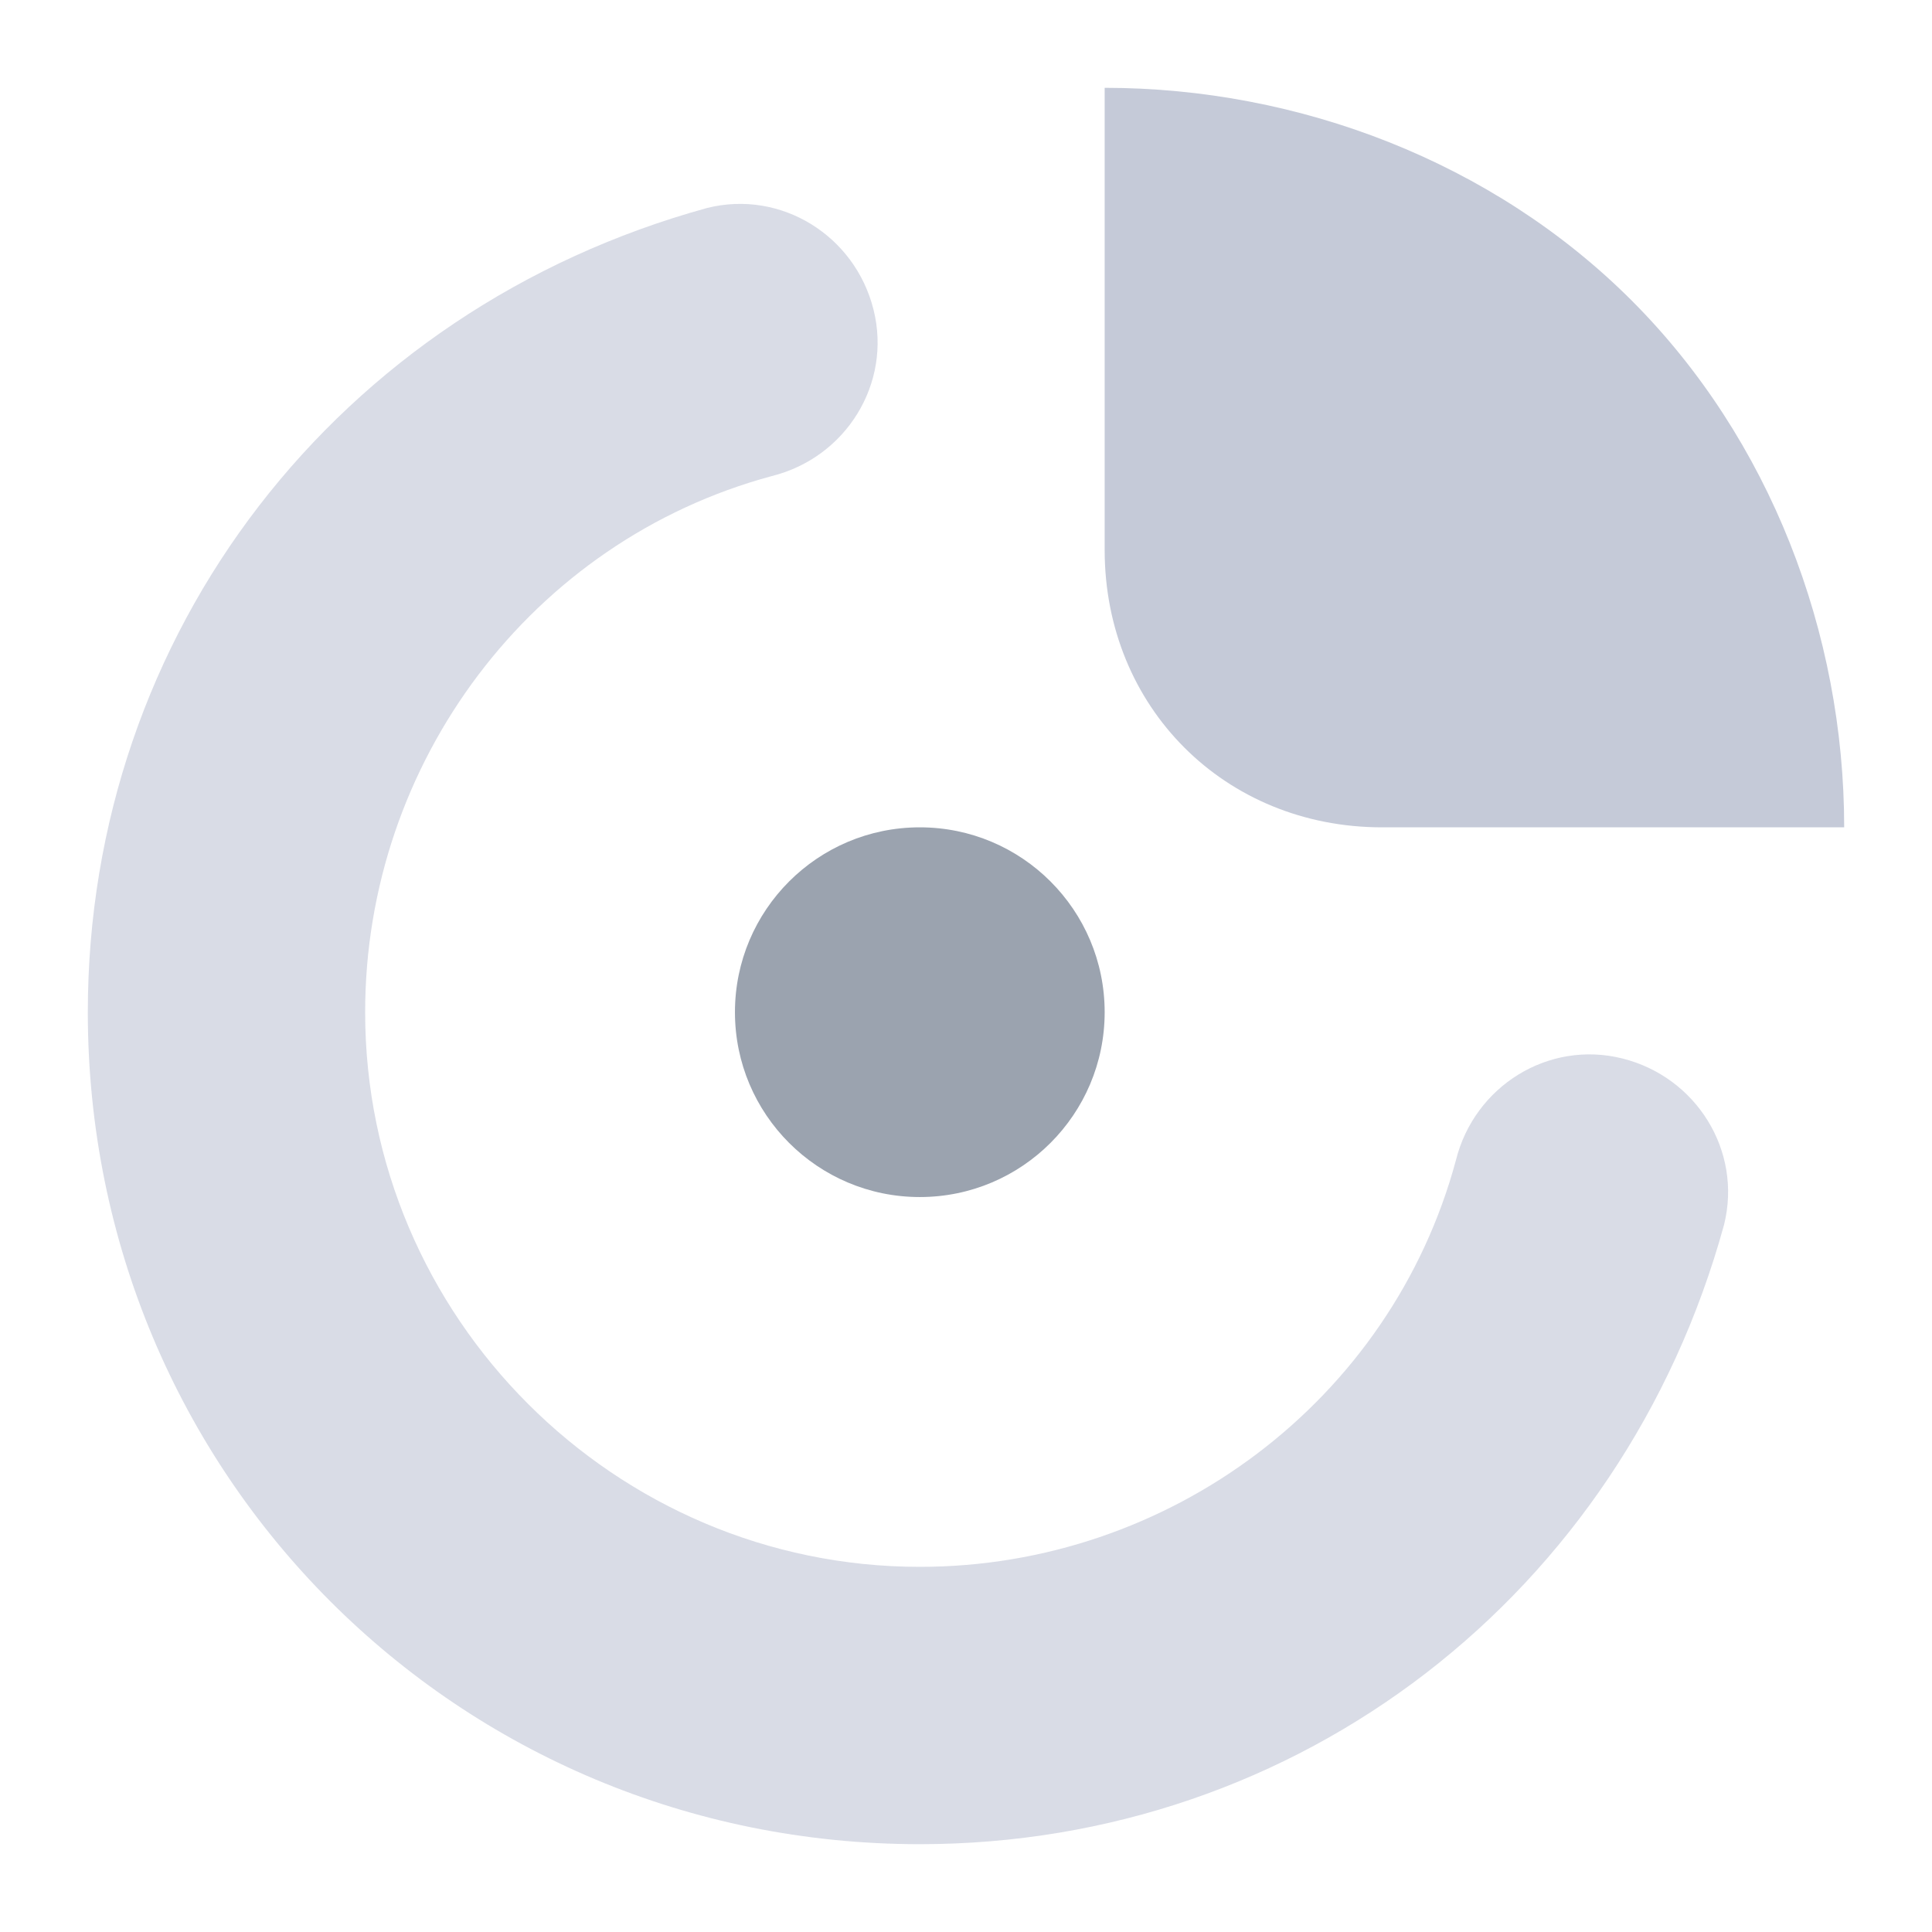 <?xml version="1.0" encoding="UTF-8"?>
<svg width="22px" height="22px" viewBox="0 0 22 22" version="1.1" xmlns="http://www.w3.org/2000/svg" xmlns:xlink="http://www.w3.org/1999/xlink">
    <g id="Icon-/-01_Nav1-/-Insight" stroke="none" stroke-width="1" fill="none" fill-rule="evenodd">
        <g id="monitor">
            <rect id="transparent-bg" x="0" y="0" width="22" height="22"></rect>
            <path d="M18.579,3.421 C17,1.842 14.789,1 12.579,1 L12.579,6.263 C12.579,8.053 13.947,9.421 15.737,9.421 L21,9.421 C21,7.211 20.158,5 18.579,3.421 Z" id="Path" fill="#C5CAD8" fill-rule="nonzero"></path>
            <circle id="Oval" fill="#9BA3AF" fill-rule="nonzero" cx="10.474" cy="11.526" r="2.105"></circle>
            <path d="M10.474,21 C5.211,21 1,16.789 1,11.526 C1,7.211 3.842,3.526 8.053,2.368 C8.895,2.158 9.737,2.684 9.947,3.526 C10.158,4.368 9.632,5.211 8.789,5.421 C6.053,6.158 4.158,8.684 4.158,11.526 C4.158,15 7,17.842 10.474,17.842 C13.316,17.842 15.842,15.947 16.579,13.211 C16.789,12.368 17.632,11.842 18.474,12.053 C19.316,12.263 19.842,13.105 19.632,13.947 C18.474,18.158 14.789,21 10.474,21 Z" id="Path" fill="#C5CAD8" fill-rule="nonzero" opacity="0.66"></path>
        </g>
    </g>
</svg>
